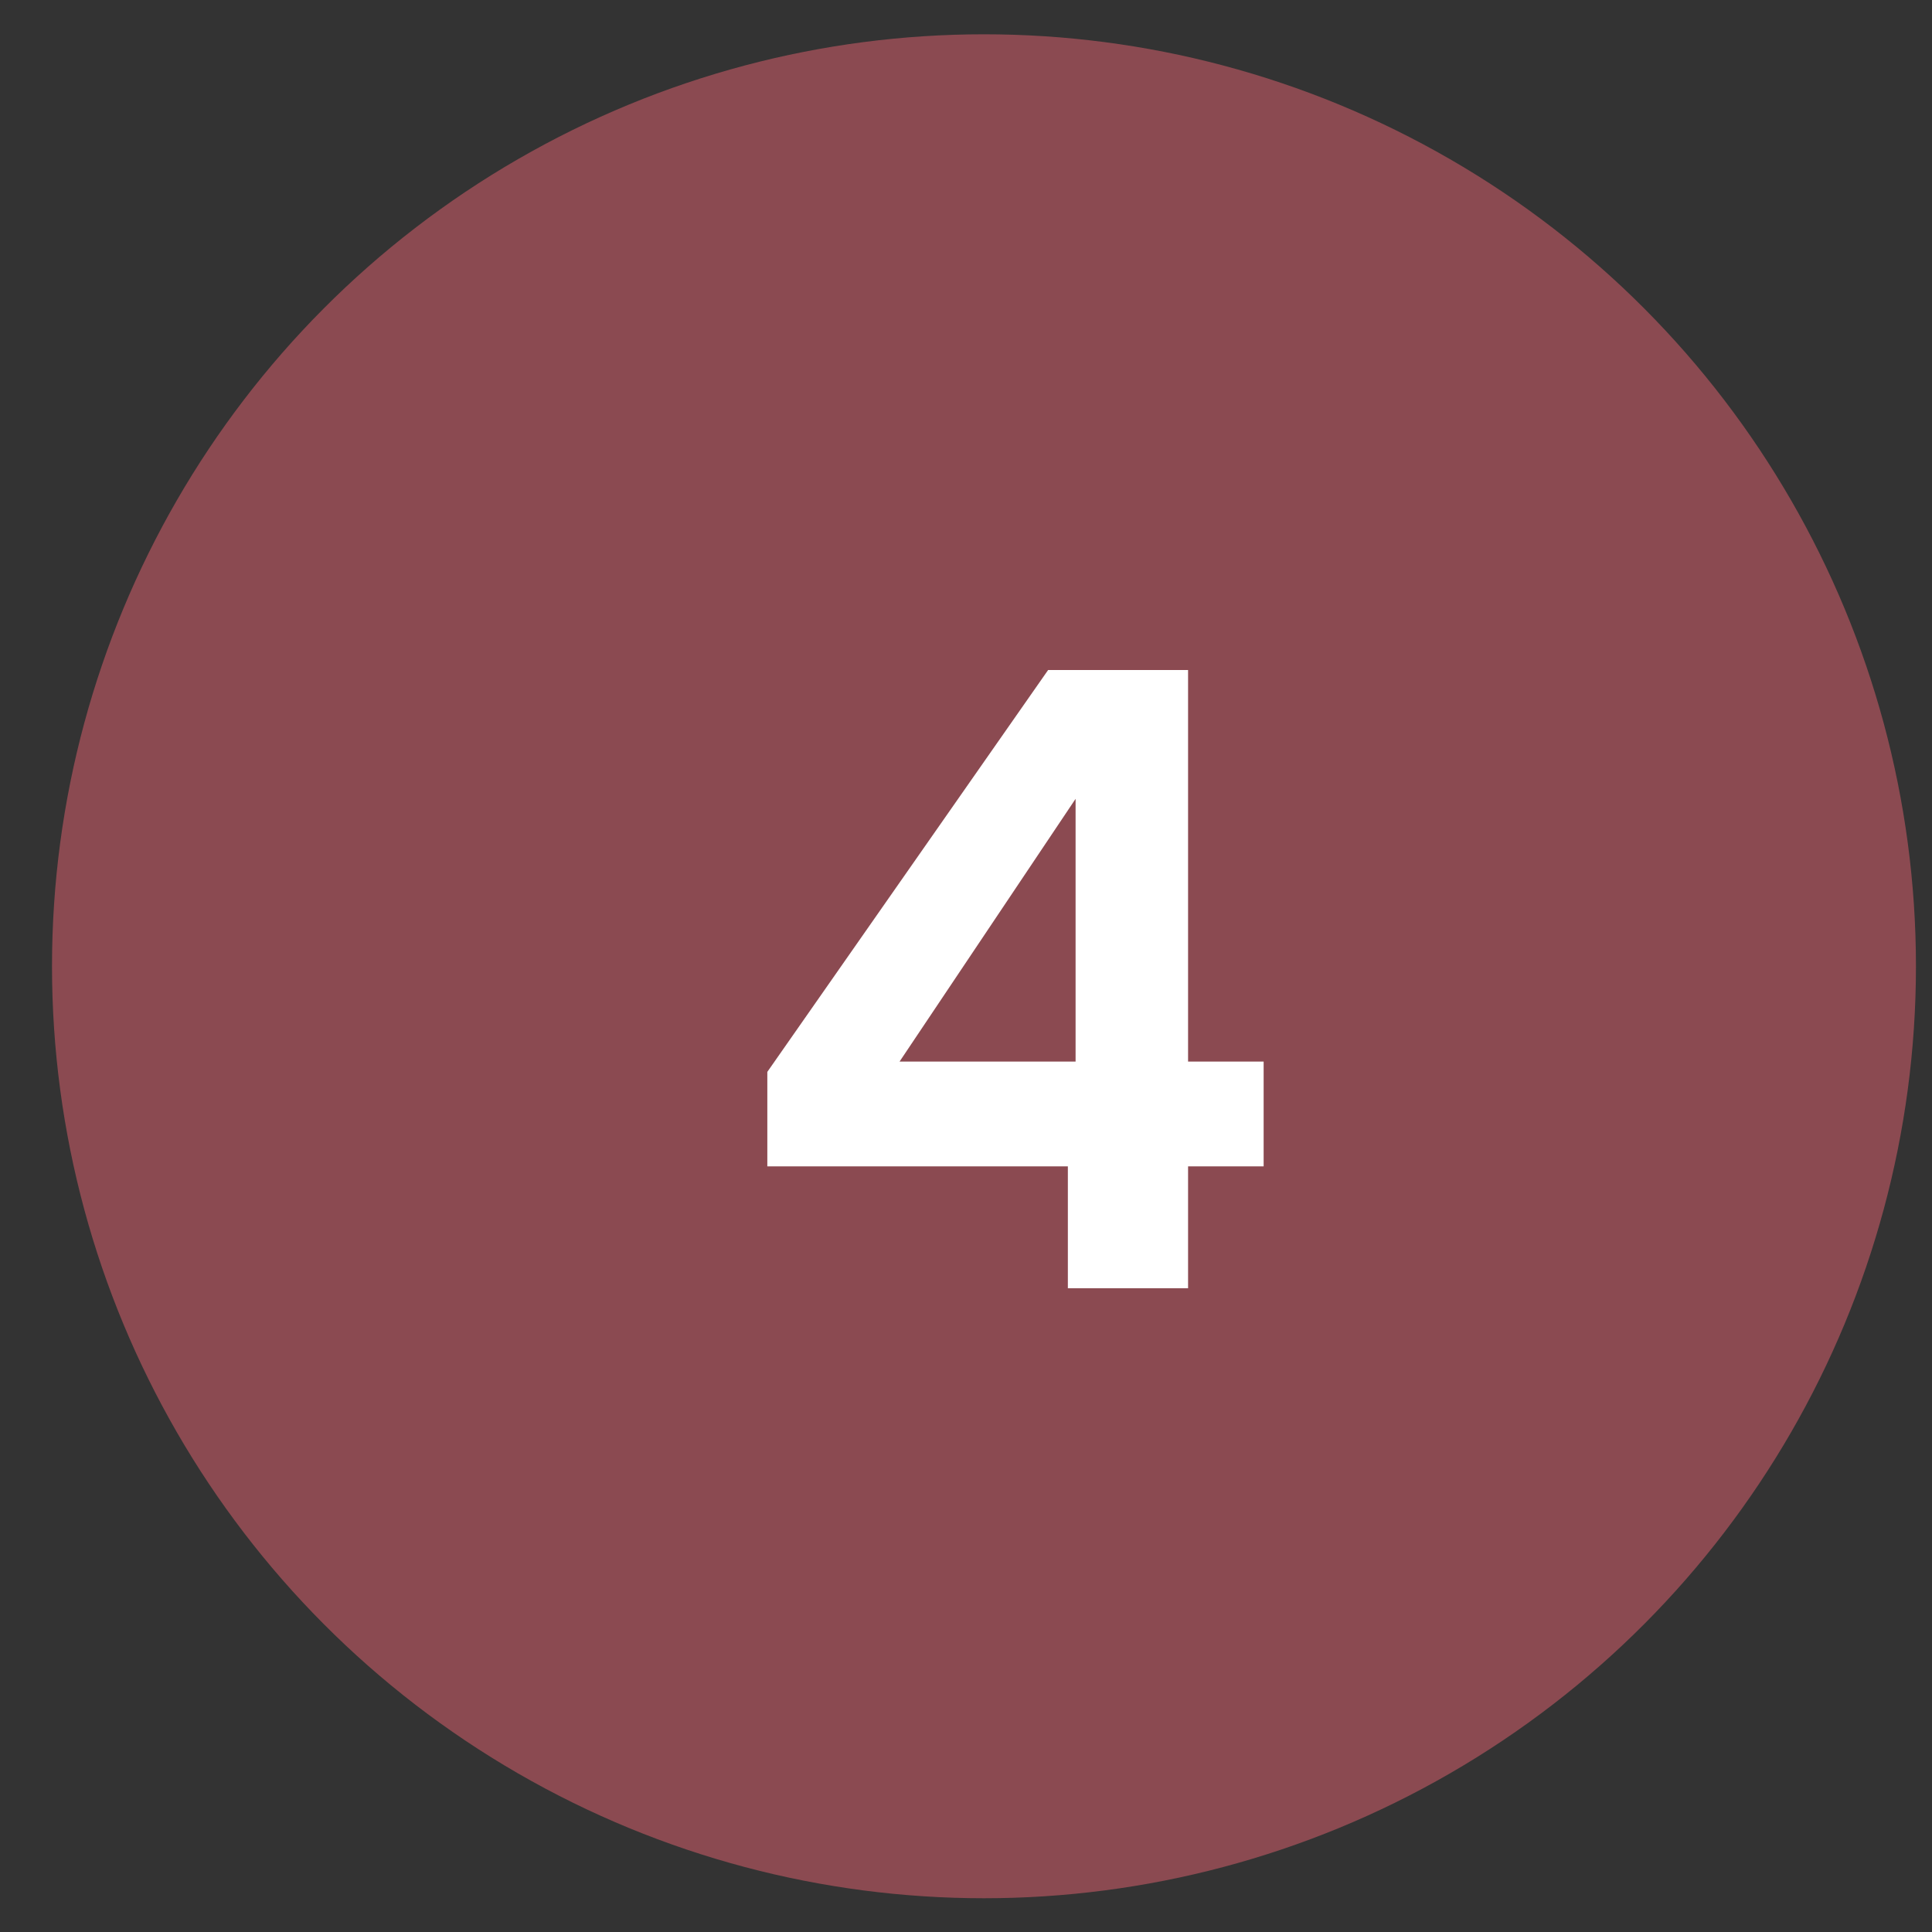 <svg width="36" height="36" viewBox="0 0 36 36" fill="none" xmlns="http://www.w3.org/2000/svg">
<rect x="0" y="0" width="36" height="36" fill="#333333" stroke="none"/>
<circle cx="18.335" cy="18.005" r="17.366" fill="#8B4A51"/>
<path d="M14.298 21.733V19.973L19.53 12.485H22.138V19.781H23.546V21.733H22.138V24.005H19.898V21.733H14.298ZM20.042 14.885L16.762 19.781H20.042V14.885Z" fill="white"/>
</svg>
